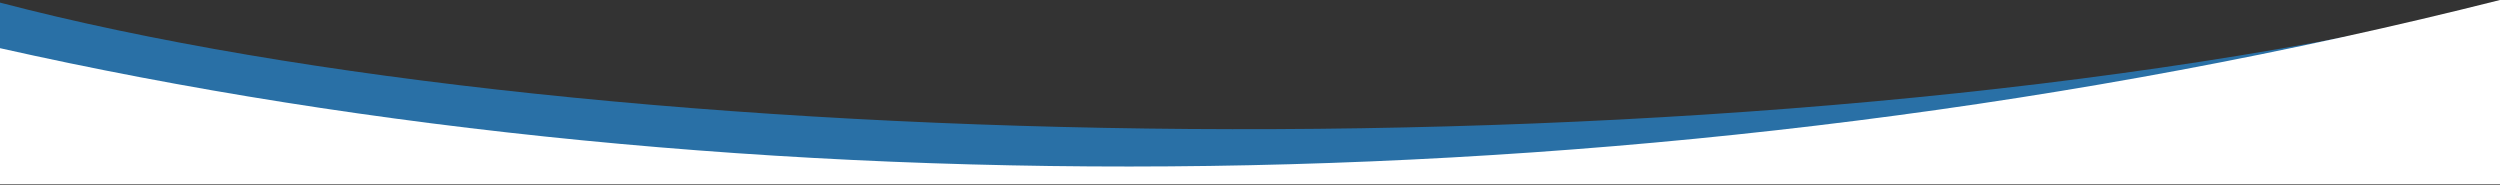 <svg xmlns="http://www.w3.org/2000/svg" width="1920" height="142" fill="none" xmlns:v="https://vecta.io/nano"><rect width="100%" height="100%" fill="#333333" stroke="none"/><path d="M0 137.5V2C456.5 121.5 1339.5 141 1920 3V137.5H0Z" fill="#2970A6"/><path d="M0 141.5V37C565.5 164 1272 163.5 1920 0V141.5H0Z" fill="#fff"/></svg>